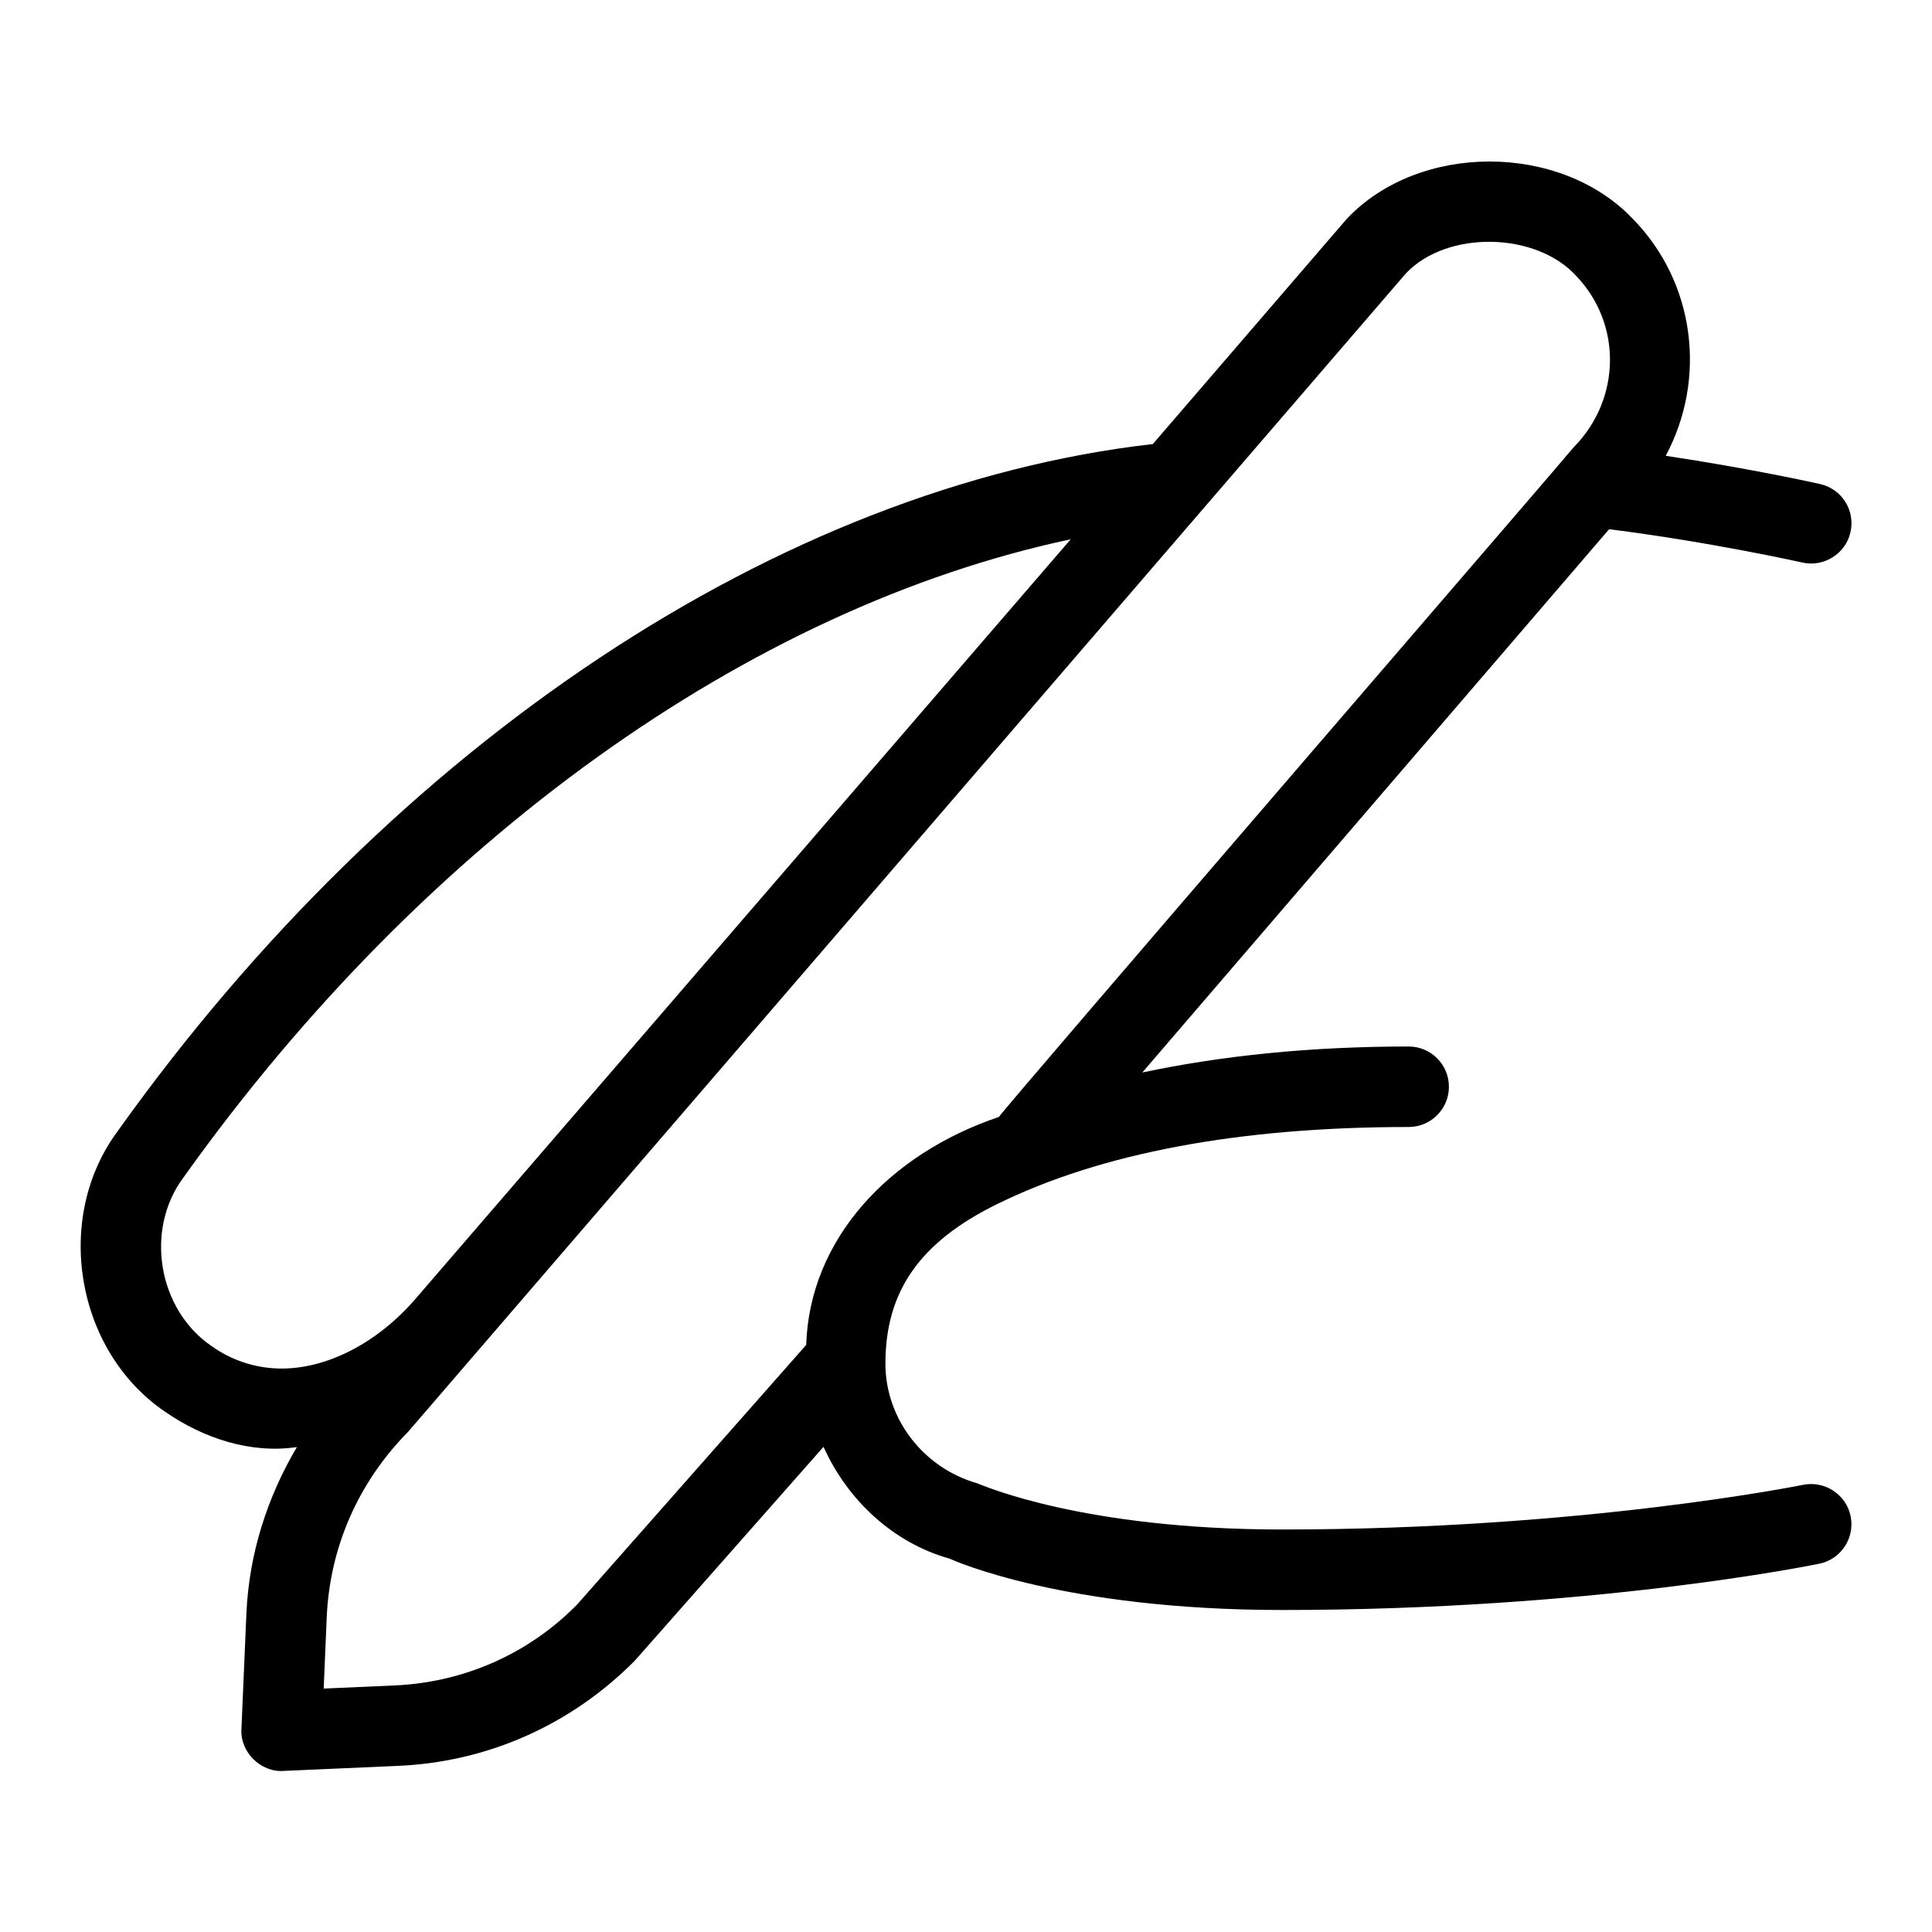 <svg id="Layer_1" viewBox="0 0 24 24" xmlns="http://www.w3.org/2000/svg" data-name="Layer 1"><path d="m22.399 18.445c-.027.005-2.739.555-6.471.555-2.466 0-3.708-.543-3.789-.574-.671-.192-1.14-.803-1.14-1.486 0-.9.428-1.511 1.387-1.982 1.292-.636 3.013-.958 5.113-.958.276 0 .5-.224.5-.5s-.224-.5-.5-.5c-1.223 0-2.321.114-3.309.323l5.799-6.749c1.26.159 2.388.411 2.4.414.262.061.539-.107.598-.377.062-.27-.107-.537-.377-.598-.043-.01-.872-.194-1.918-.351.509-.946.375-2.155-.422-2.957-.898-.93-2.642-.938-3.541.015l-2.408 2.796c-4.62.528-9.42 3.71-12.858 8.534-.803 1.079-.525 2.73.586 3.486.474.329 1.063.526 1.639.44-.367.621-.594 1.323-.627 2.064l-.062 1.438c-.018.285.238.54.522.521l1.429-.063c1.106-.049 2.143-.506 2.937-1.308l2.343-2.655c.3.666.868 1.193 1.563 1.388.057.026 1.425.639 4.135.639 3.84 0 6.559-.552 6.672-.575.271-.056.444-.32.389-.591s-.325-.443-.59-.389zm-18.938-1.445c-.299-.007-.587-.104-.832-.278-.667-.454-.833-1.445-.352-2.092 2.992-4.198 7.037-7.083 11.024-7.931 0 0-8.115 9.408-8.127 9.421-.48.565-1.129.896-1.714.88zm3.695 2.945c-.597.602-1.396.954-2.251.992l-.884.039.038-.892c.039-.863.39-1.669 1.011-2.298l12.394-14.389c.51-.541 1.624-.519 2.121.036.561.589.557 1.523-.037 2.124-.019.034-7.135 8.279-7.139 8.318-1.371.462-2.353 1.524-2.394 2.832l-2.858 3.239z"/></svg>